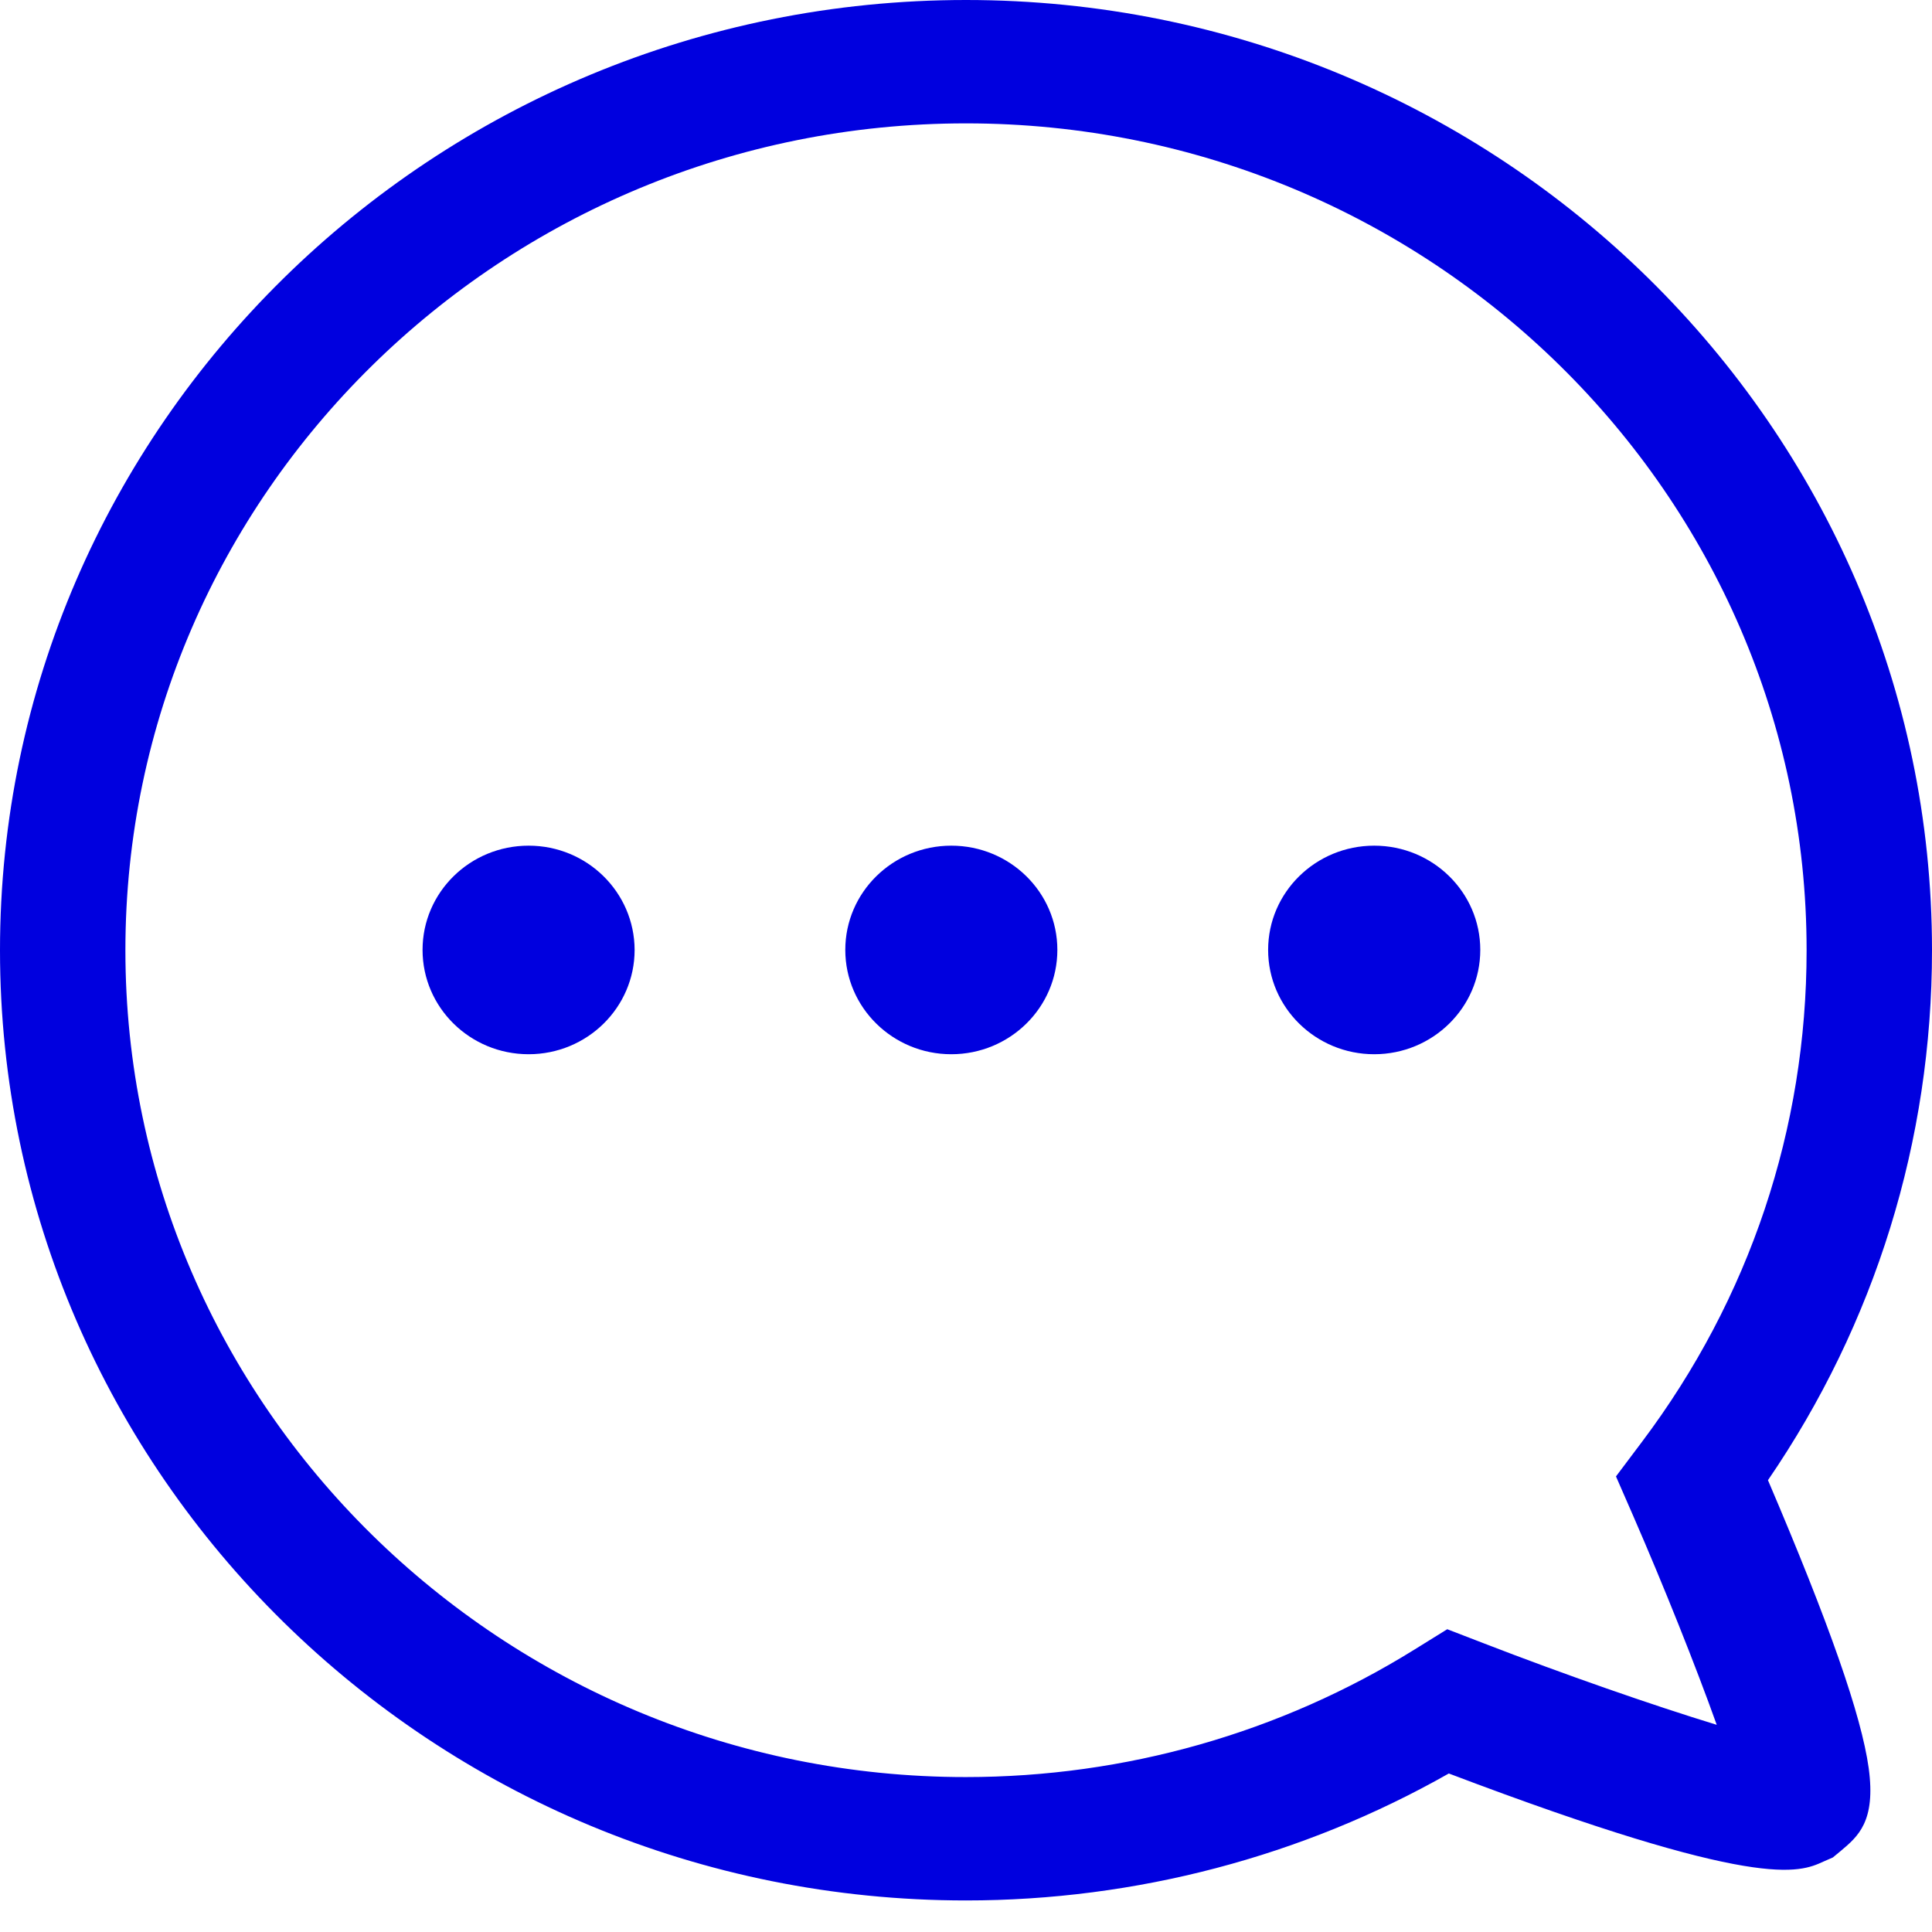 <svg width="21" height="21" viewBox="0 0 21 21" fill="none" xmlns="http://www.w3.org/2000/svg">
<path d="M19.217 16.089C20.383 14.387 21 12.396 21 10.329C21 4.633 16.29 0 10.5 0C4.71 0 0 4.633 0 10.329C0 16.024 4.71 20.657 10.5 20.657C12.345 20.657 14.158 20.179 15.748 19.277C19.116 20.554 19.556 20.355 19.819 20.235L19.922 20.19L20.008 20.119C20.196 19.961 20.391 19.798 20.312 19.219C20.233 18.647 19.884 17.651 19.217 16.089ZM16.125 17.861L15.731 17.709L15.373 17.931C13.916 18.836 12.229 19.316 10.498 19.316C5.462 19.316 1.363 15.285 1.363 10.329C1.363 5.372 5.462 1.341 10.5 1.341C15.538 1.341 19.637 5.372 19.637 10.329C19.637 12.268 19.018 14.115 17.85 15.669L17.565 16.048L17.754 16.481C18.086 17.244 18.431 18.107 18.66 18.748C17.959 18.534 16.993 18.197 16.125 17.861Z" fill="#0000DF"/>
<path d="M5.746 9.192C5.109 9.192 4.593 9.699 4.593 10.325C4.593 10.951 5.109 11.459 5.746 11.459C6.382 11.459 6.898 10.951 6.898 10.325C6.896 9.699 6.382 9.192 5.746 9.192Z" fill="#0000DF"/>
<path d="M10.34 9.192C9.704 9.192 9.188 9.699 9.188 10.325C9.188 10.951 9.704 11.459 10.34 11.459C10.977 11.459 11.493 10.951 11.493 10.325C11.493 9.699 10.977 9.192 10.34 9.192Z" fill="#0000DF"/>
<path d="M14.937 9.192C14.301 9.192 13.784 9.699 13.784 10.325C13.784 10.951 14.301 11.459 14.937 11.459C15.573 11.459 16.09 10.951 16.09 10.325C16.09 9.699 15.573 9.192 14.937 9.192Z" fill="#0000DF"/>
</svg>
